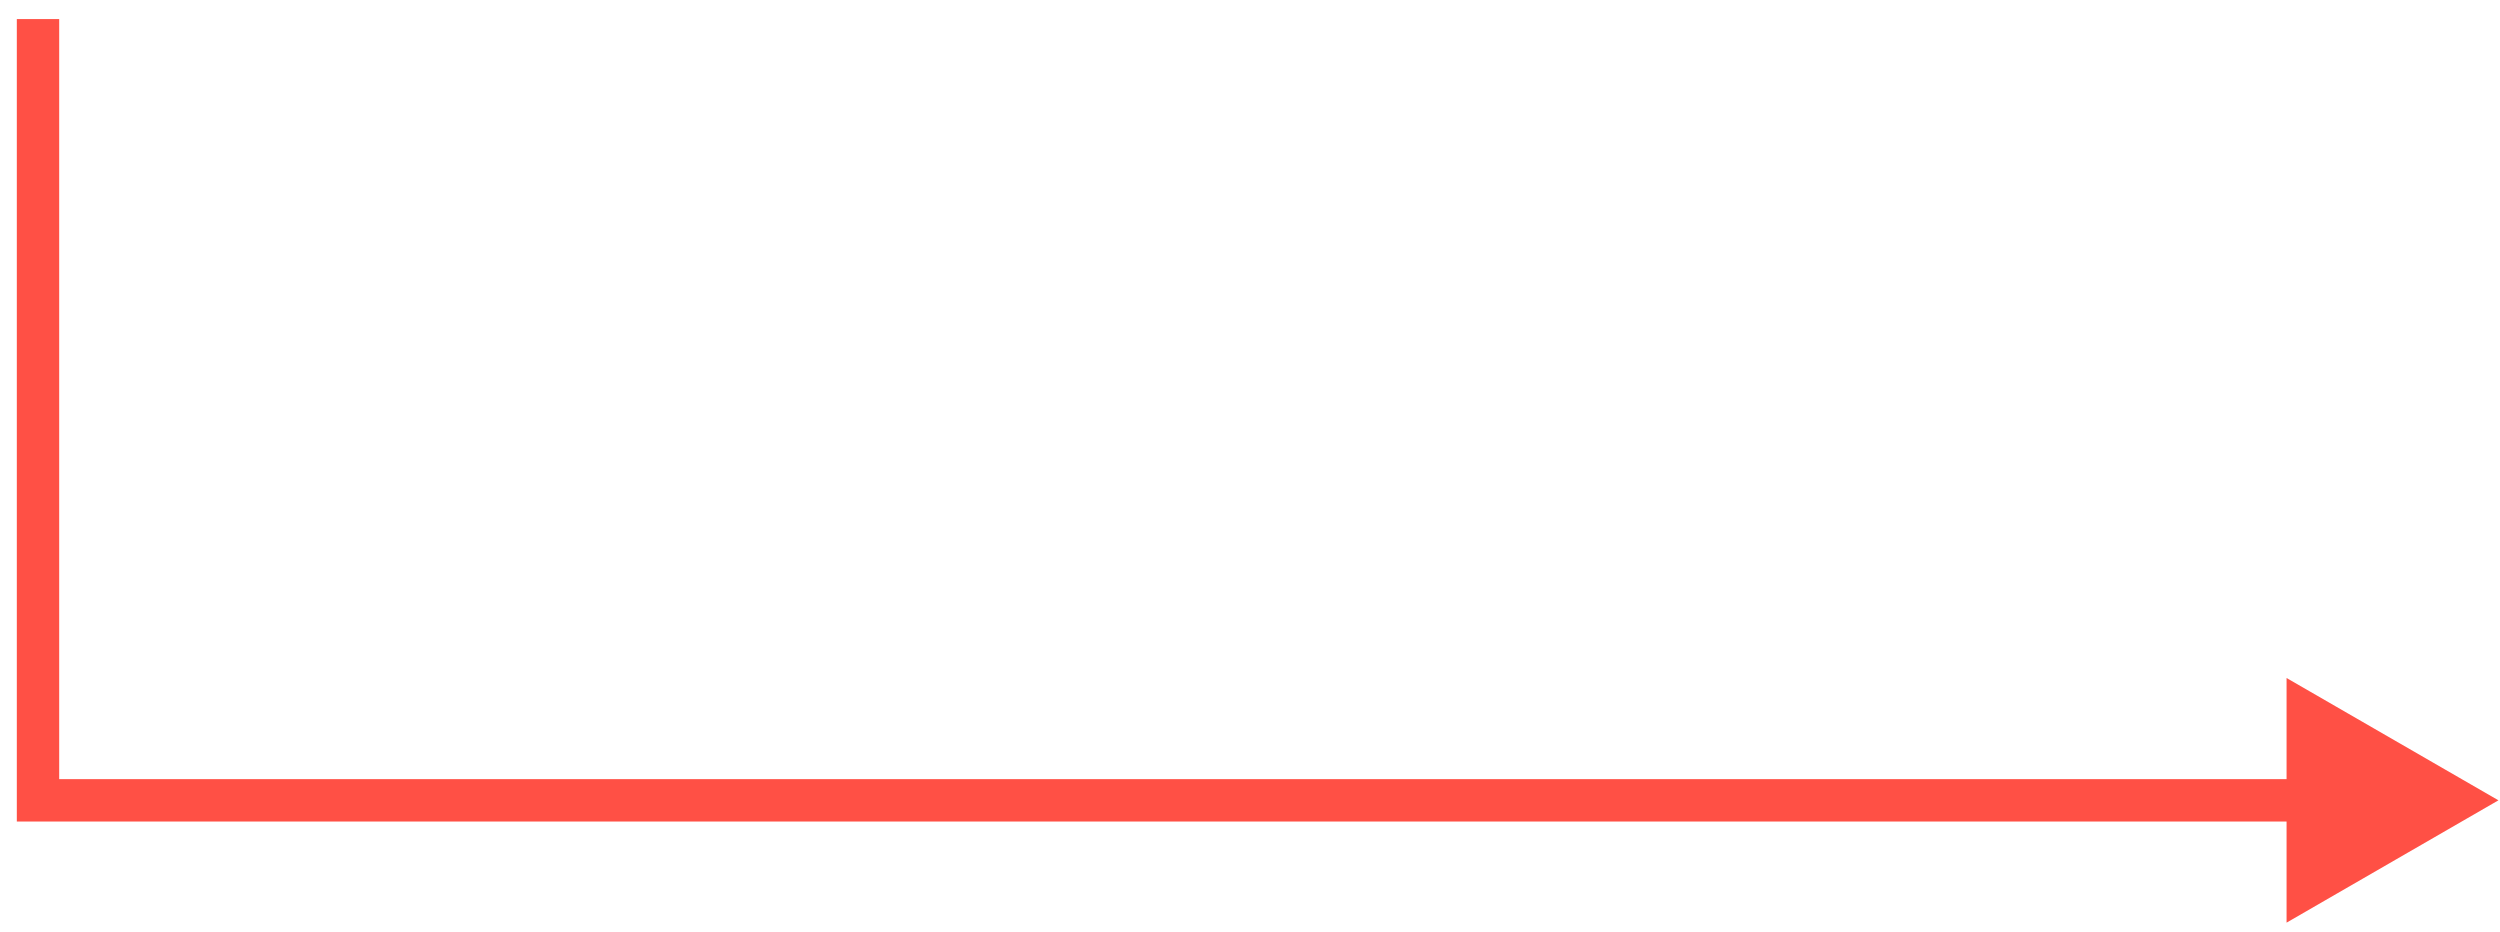 <svg width="118" height="44" viewBox="0 0 118 44" fill="none" xmlns="http://www.w3.org/2000/svg">
<path d="M1.794 37.775L0.794 37.775L0.794 38.775L1.794 38.775L1.794 37.775ZM117.926 37.775L107.926 32.002L107.926 43.549L117.926 37.775ZM0.794 0.901L0.794 37.775L2.794 37.775L2.794 0.901L0.794 0.901ZM1.794 38.775L108.926 38.775L108.926 36.775L1.794 36.775L1.794 38.775Z" fill="#FF5045"/>
</svg>
